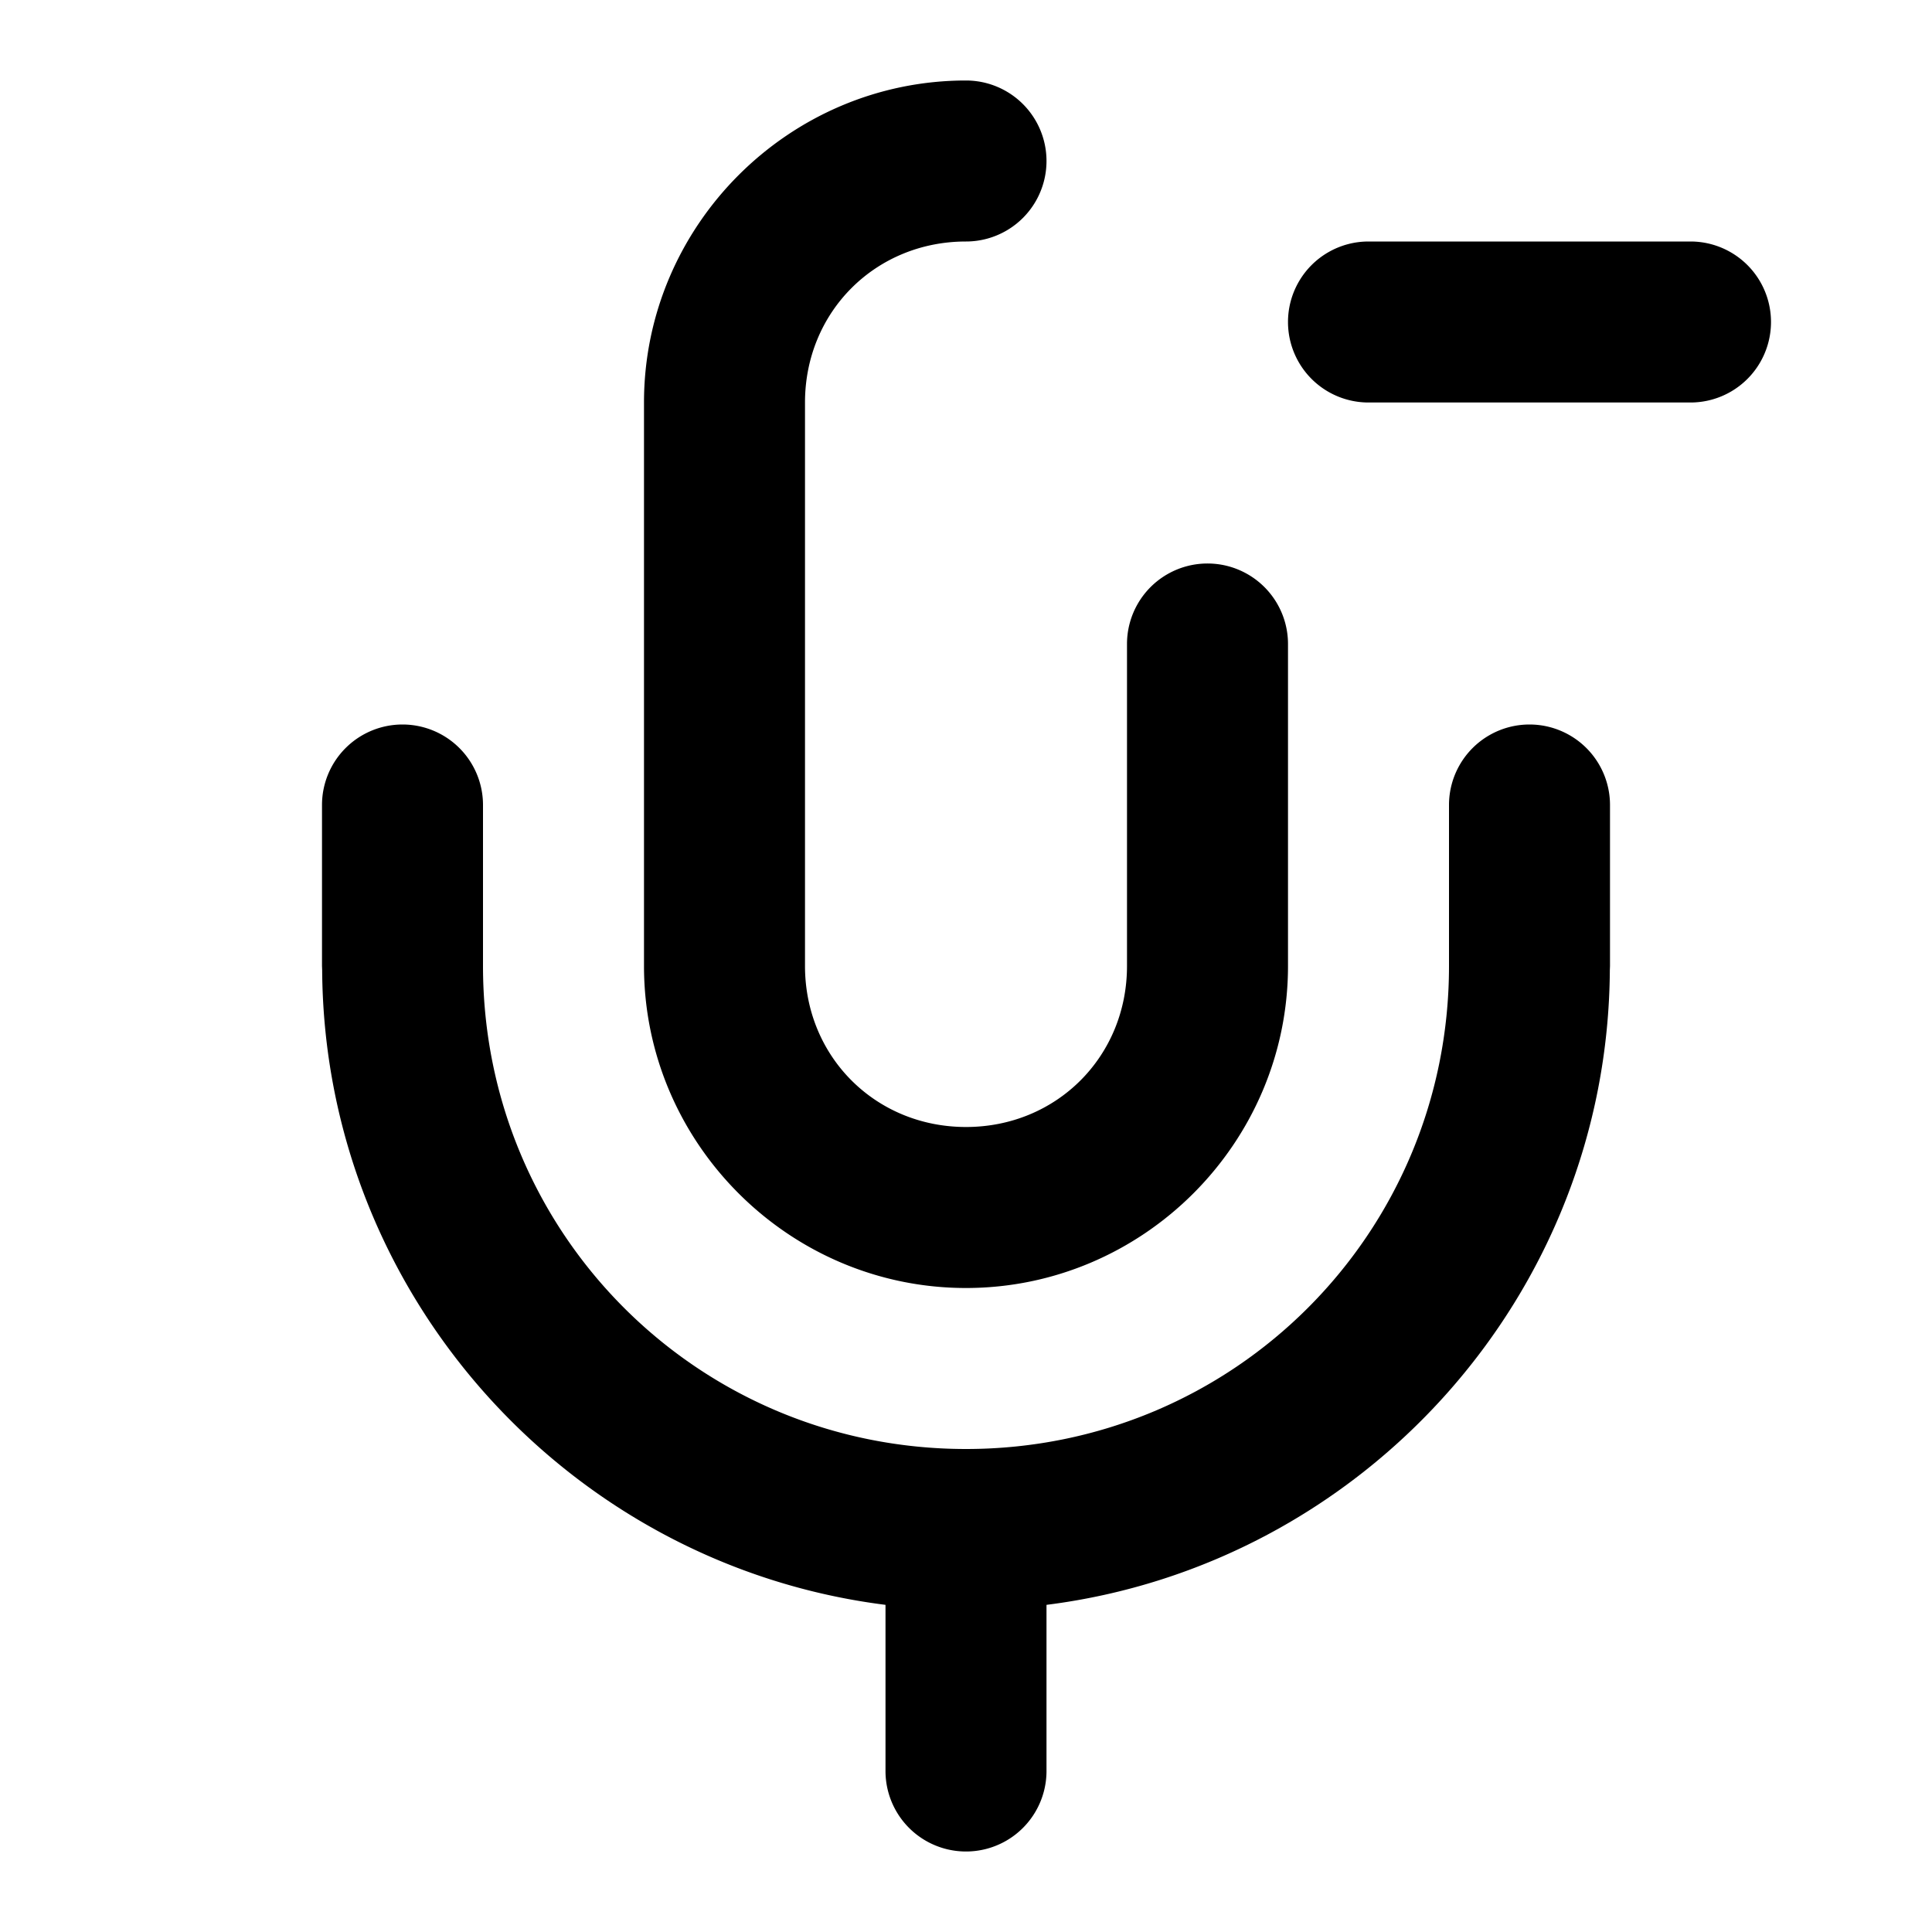 <svg xmlns="http://www.w3.org/2000/svg" xml:space="preserve" width="24" height="24" viewBox="0 0 24 24"><path d="M17 3a1 1 0 1 0 0 2h4a1 1 0 1 0 0-2Zm-5-2C9.801 1 8 2.801 8 5v7c0 2.199 1.801 4 4 4s4-1.801 4-4V8a1 1 0 1 0-2 0v4c0 1.125-.875 2-2 2s-2-.875-2-2V5c0-1.125.875-2 2-2a1 1 0 1 0 0-2zM5 9a1 1 0 0 0-1 1v2l.002.05c.025 4.045 3.078 7.393 6.998 7.886V22a1 1 0 0 0 2 0v-2.064c3.92-.493 6.973-3.84 6.998-7.885L20 12v-2a1 1 0 0 0-2 0v2c0 3.325-2.674 6-6 6s-6-2.674-6-6v-2a1 1 0 0 0-1-1z"/></svg>